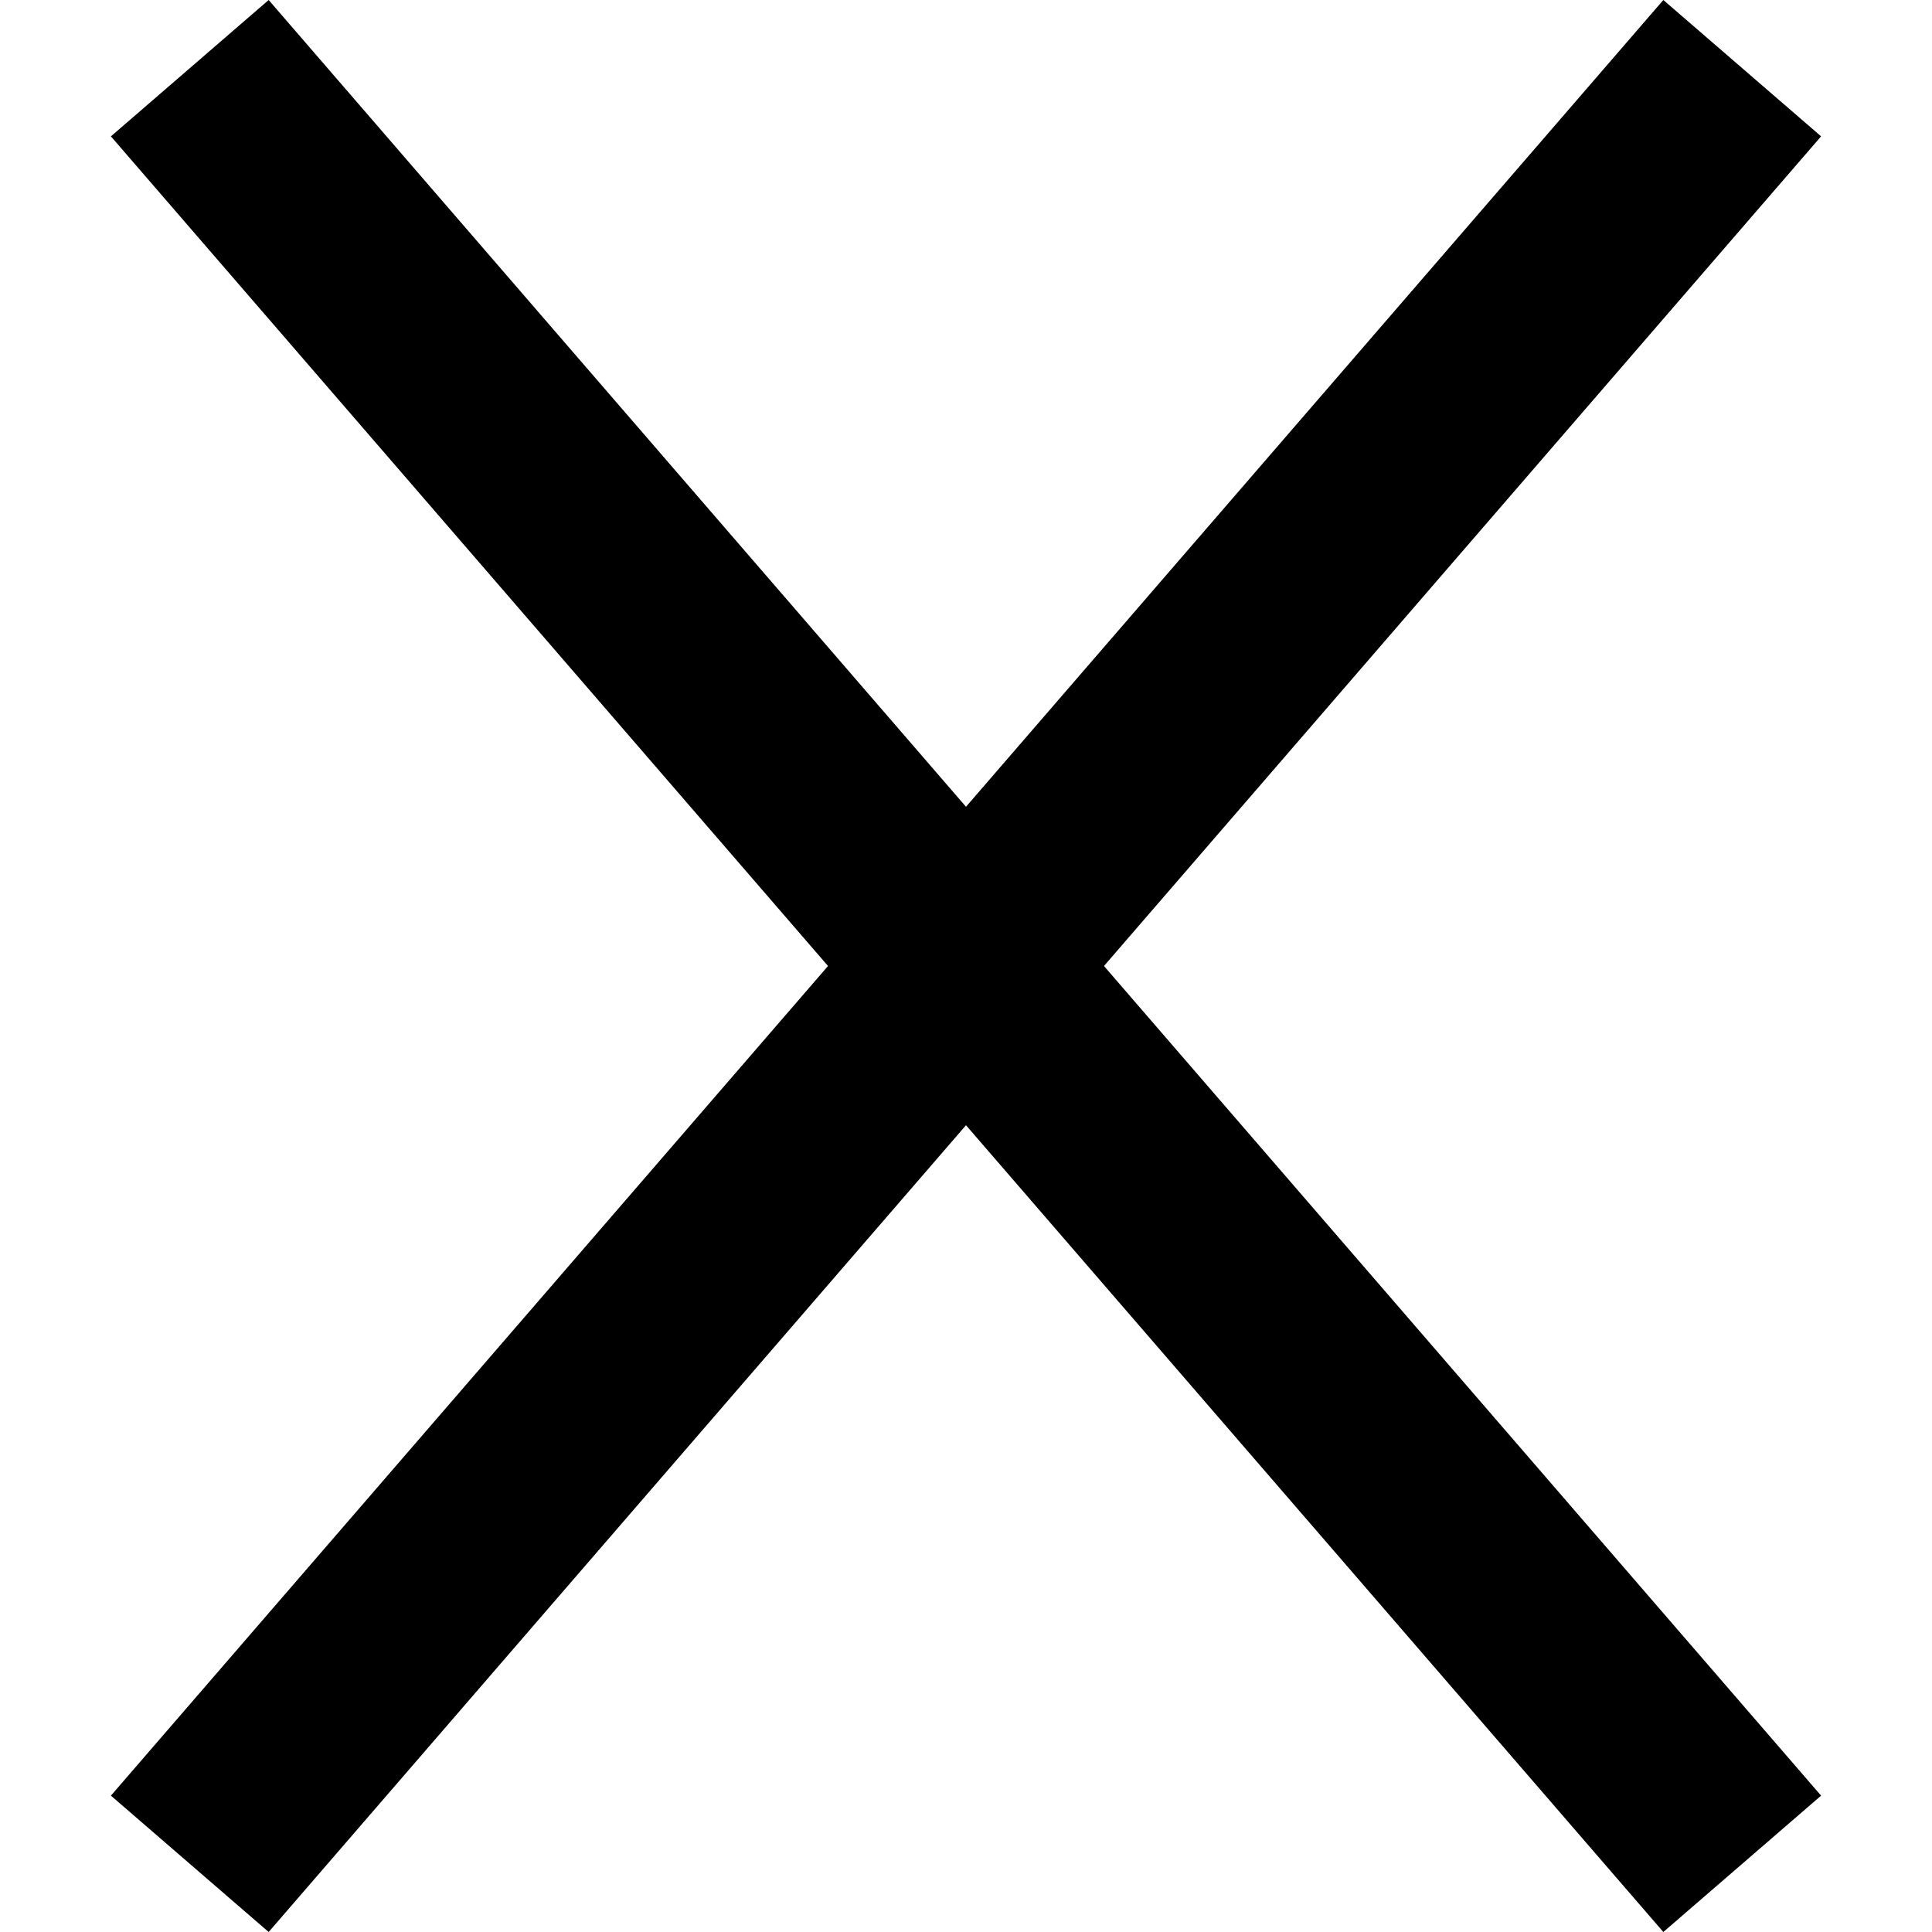 <?xml version="1.0" encoding="utf-8"?>
<!-- Generator: Adobe Illustrator 16.0.0, SVG Export Plug-In . SVG Version: 6.00 Build 0)  -->
<!DOCTYPE svg PUBLIC "-//W3C//DTD SVG 1.1//EN" "http://www.w3.org/Graphics/SVG/1.1/DTD/svg11.dtd">
<svg version="1.1" id="Layer_1" xmlns="http://www.w3.org/2000/svg" xmlns:xlink="http://www.w3.org/1999/xlink" x="0px" y="0px"
	 width="300px" height="300px" viewBox="-2.303 16.779 300 300" enable-background="new -2.303 16.779 300 300"
	 xml:space="preserve">
<polygon points="280.474,37.952 255.979,16.779 147.697,142.054 39.414,16.779 14.919,37.952 126.271,166.779 14.919,295.606 
	39.414,316.779 147.696,191.504 255.979,316.779 280.474,295.606 169.122,166.78 "/>
</svg>
